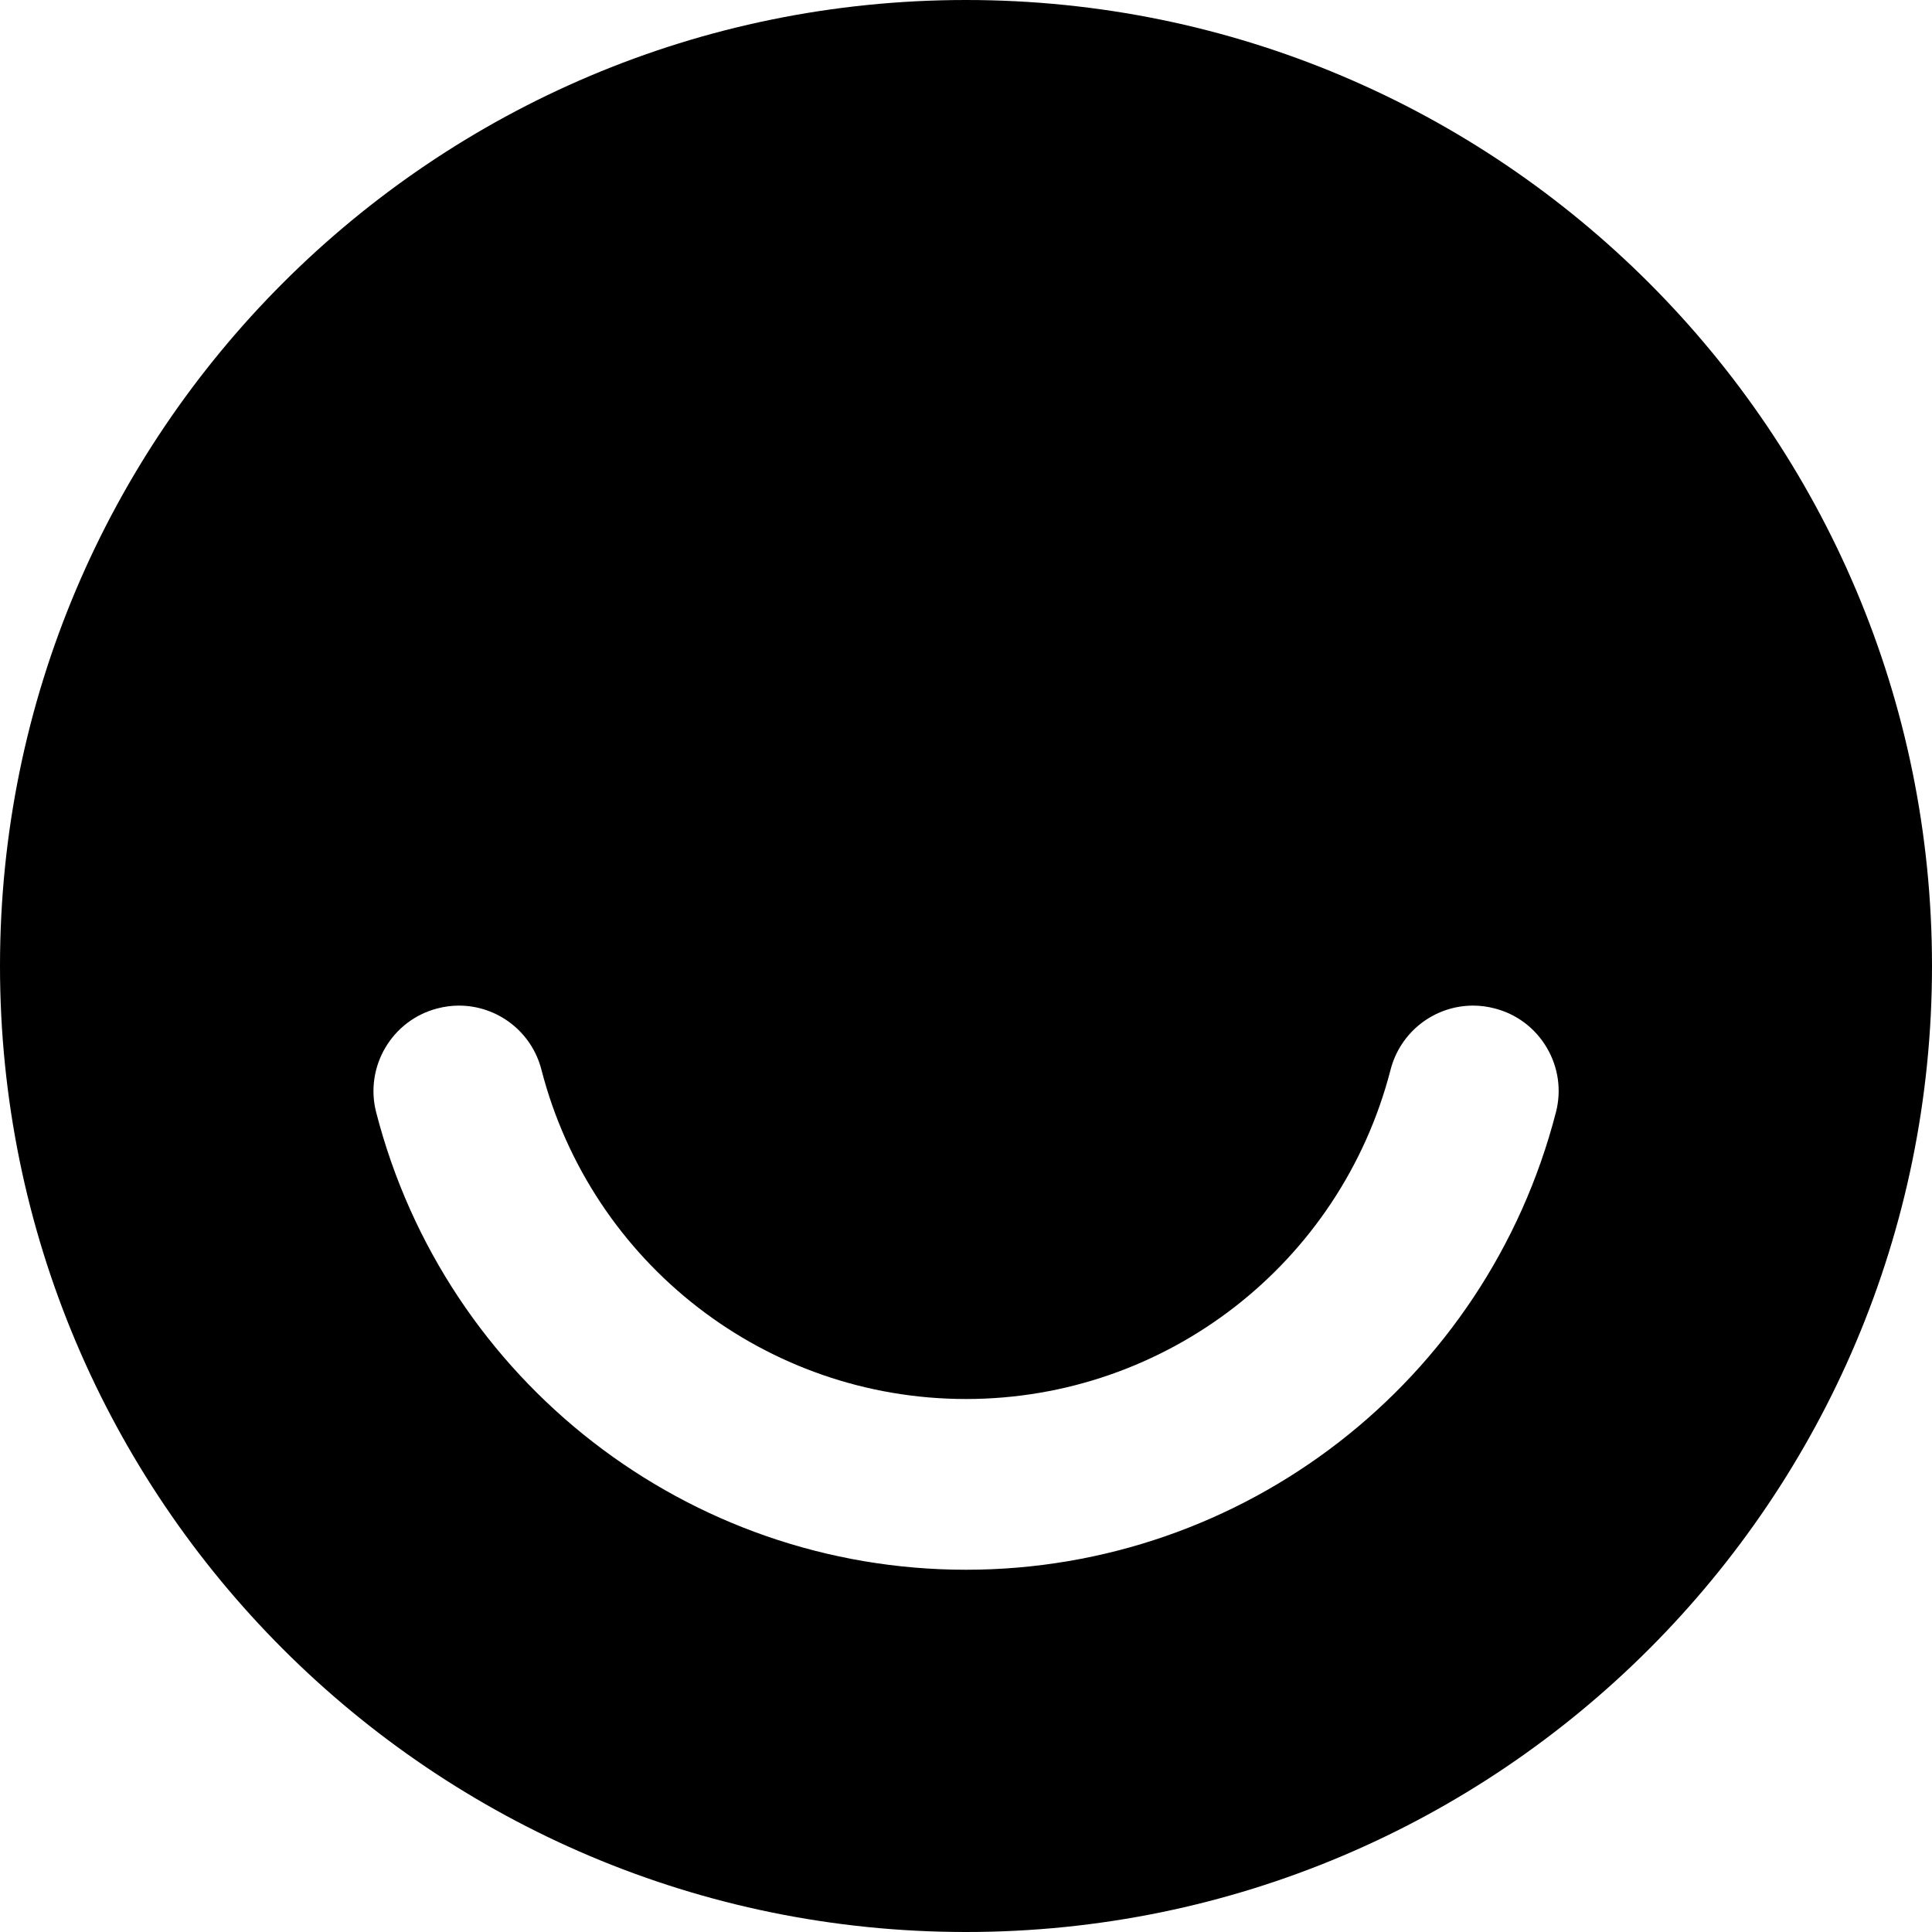 <svg width="24" height="24" viewBox="0 0 24 24" fill="none" xmlns="http://www.w3.org/2000/svg">
<g clip-path="url(#clip0_201_67101)">
<path d="M12 0C5.373 0 0 5.373 0 12C0 18.627 5.373 24 12 24C18.627 24 24 18.627 24 12C24 5.373 18.627 0 12 0ZM19.328 13.818C18.465 17.163 15.451 19.5 12 19.5C8.549 19.5 5.535 17.163 4.673 13.818C4.527 13.252 4.869 12.672 5.434 12.527C5.521 12.504 5.612 12.492 5.7 12.492C6.183 12.492 6.606 12.819 6.726 13.289C7.347 15.696 9.516 17.379 12 17.379C14.484 17.379 16.653 15.697 17.274 13.289C17.395 12.819 17.817 12.492 18.3 12.492C18.39 12.492 18.48 12.504 18.567 12.527C18.841 12.597 19.071 12.771 19.215 13.015C19.359 13.26 19.399 13.545 19.328 13.819V13.818Z" fill="black"/>
</g>
<defs>
<clipPath id="clip0_201_67101">
<rect width="24" height="24" fill="white"/>
</clipPath>
</defs>
</svg>
